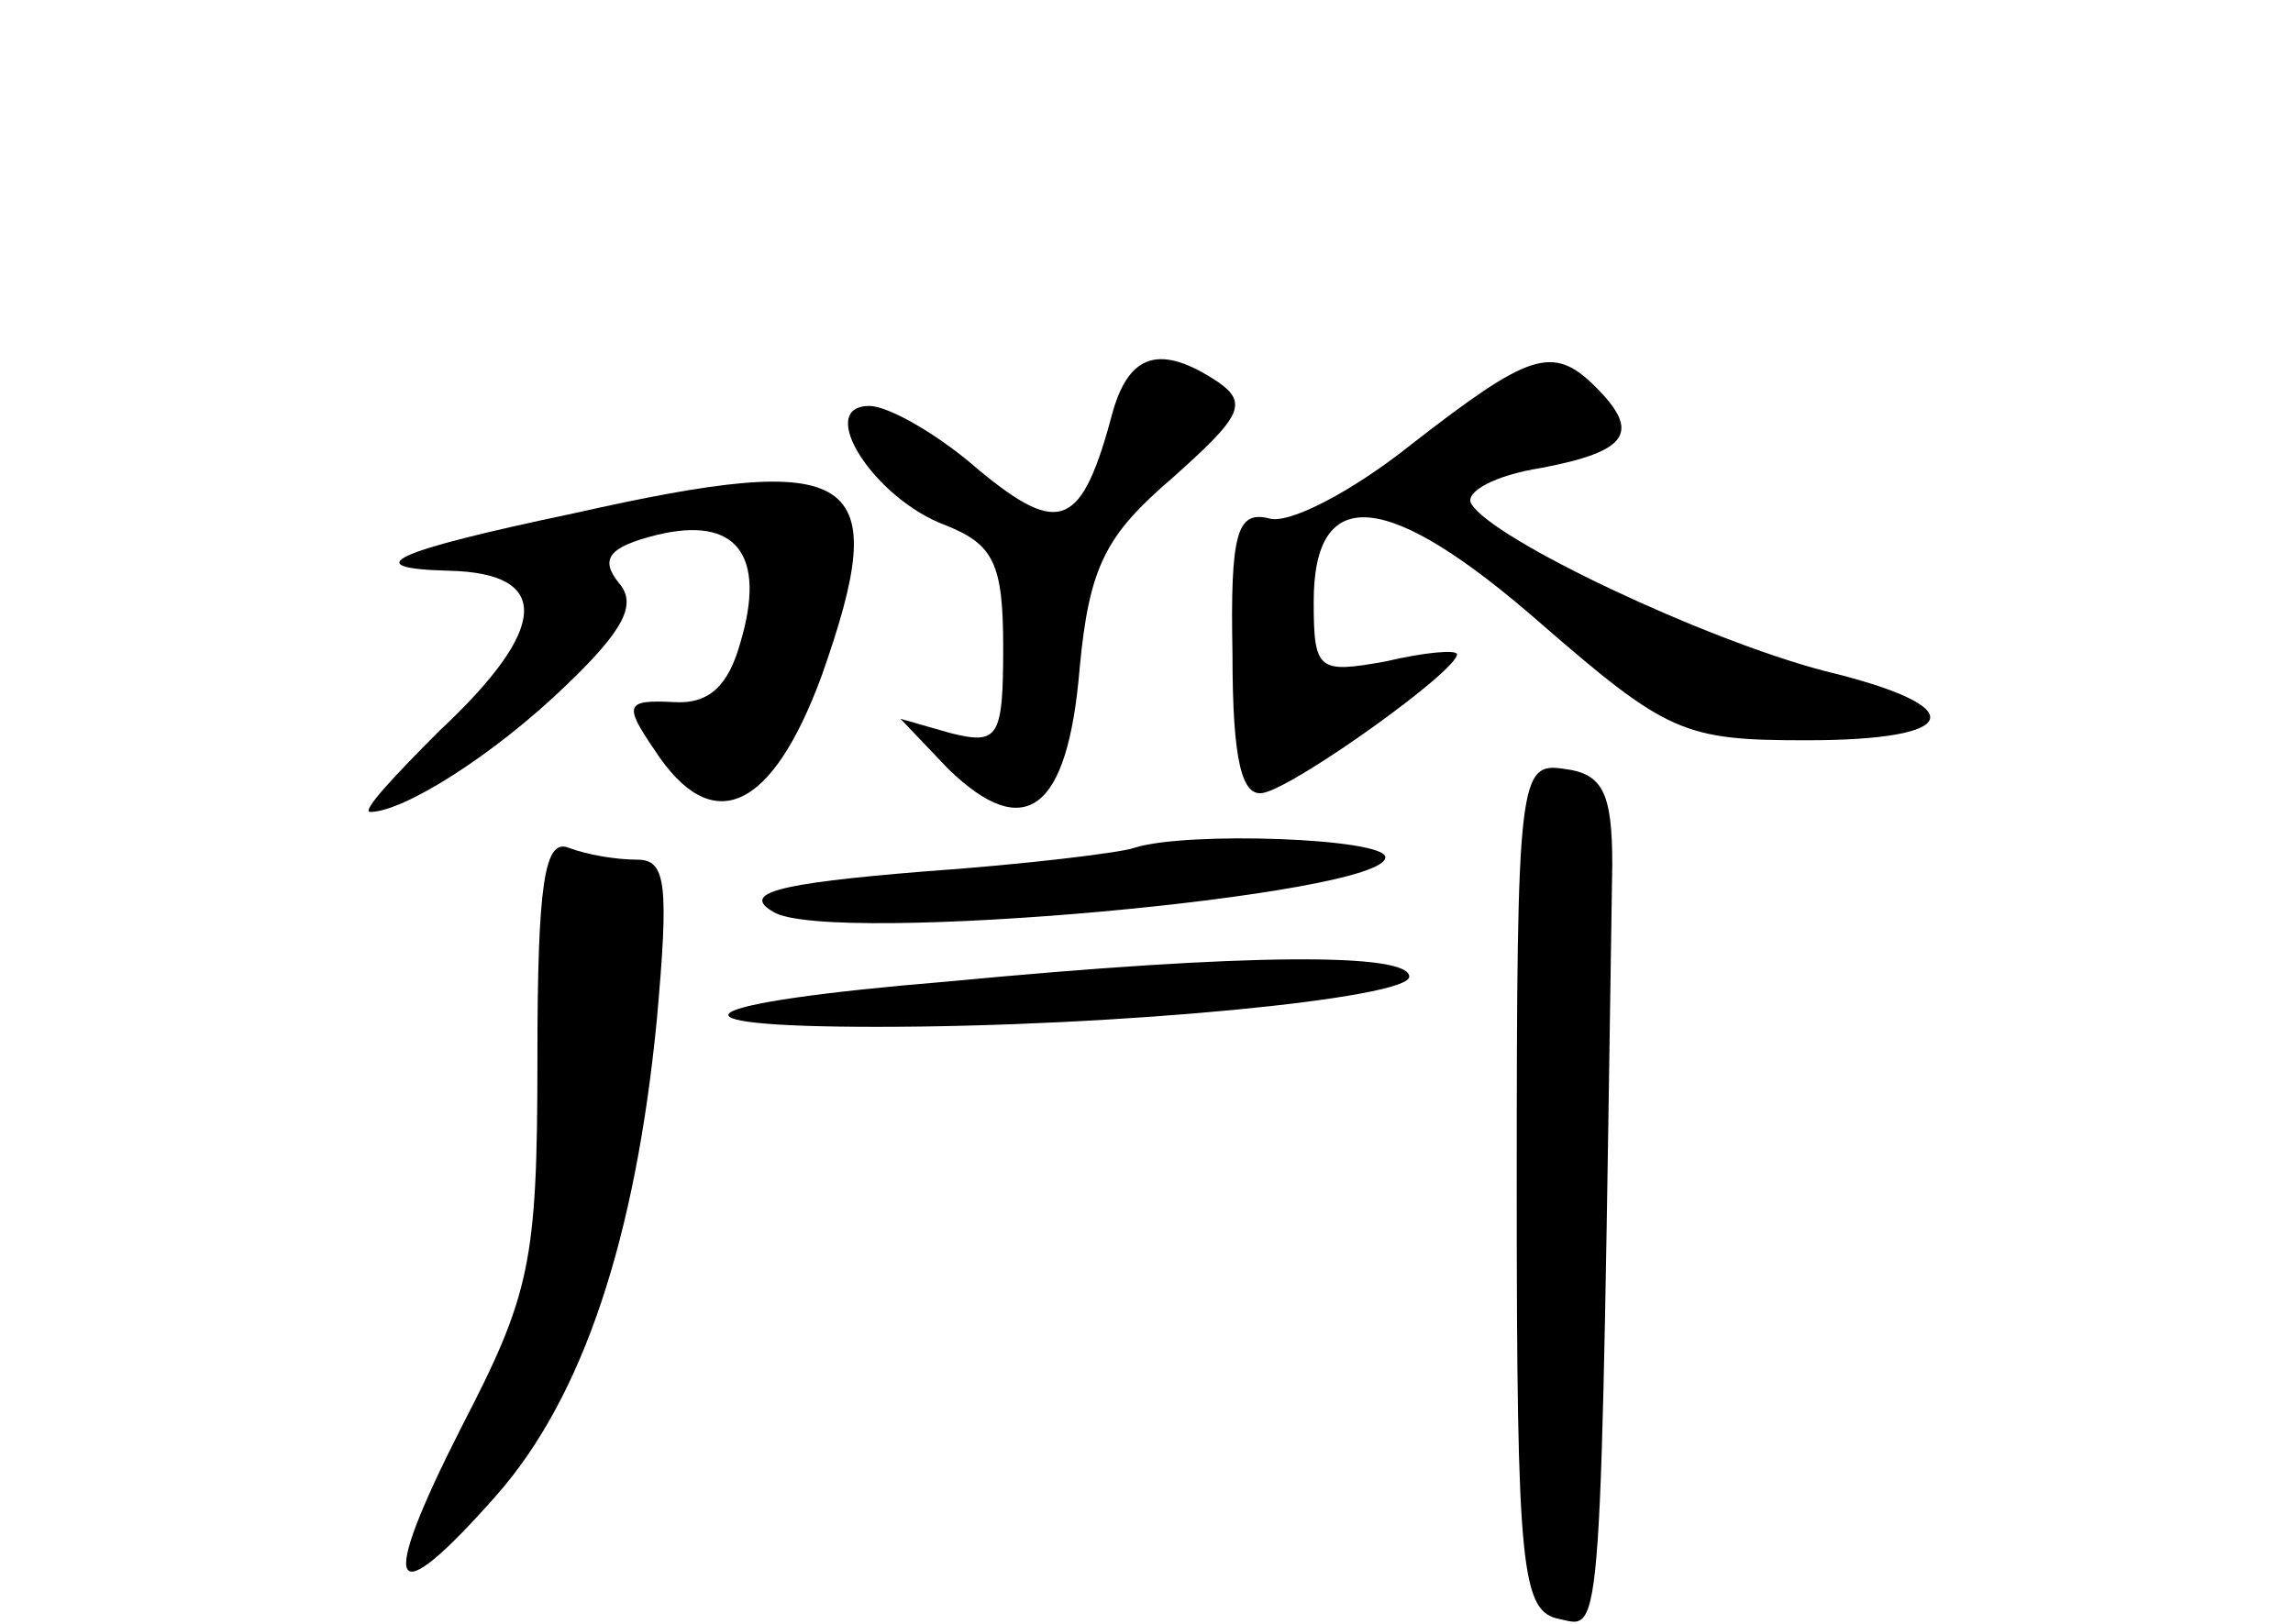 <?xml version="1.0" standalone="no"?>
<!DOCTYPE svg PUBLIC "-//W3C//DTD SVG 20010904//EN"
 "http://www.w3.org/TR/2001/REC-SVG-20010904/DTD/svg10.dtd">
<svg version="1.0" xmlns="http://www.w3.org/2000/svg"
 width="96pt" height="68pt" viewBox="0 0 96 68"
 preserveAspectRatio="xMidYMid meet">
<g transform="translate(0,68) scale(0.1,-0.1)"
fill="#000000" stroke="none">
<path d="M466 508 c-13 -49 -22 -53 -56 -25 -17 15 -38 27 -46 27 -23 0 2 -39
32 -50 20 -8 24 -16 24 -51 0 -38 -2 -41 -22 -36 l-21 6 20 -21 c32 -31 50
-18 55 42 4 43 11 56 39 80 28 25 32 31 19 40 -24 16 -37 12 -44 -12z"/>
<path d="M591 494 c-25 -20 -52 -34 -60 -31 -13 3 -16 -6 -15 -57 0 -45 4 -60
13 -58 14 3 81 51 81 58 0 2 -13 1 -30 -3 -28 -5 -30 -4 -30 25 0 50 31 47 95
-9 53 -46 60 -49 111 -49 66 0 70 14 8 29 -50 13 -139 55 -148 70 -3 5 10 12
29 15 37 7 42 15 23 34 -18 18 -28 14 -77 -24z"/>
<path d="M240 465 c-76 -16 -91 -23 -52 -24 43 -1 42 -24 -4 -67 -19 -19 -33
-34 -29 -34 14 0 52 24 82 53 24 23 30 34 22 43 -8 10 -4 15 16 20 33 8 46 -8
35 -45 -5 -18 -13 -26 -28 -25 -20 1 -21 -1 -8 -20 24 -37 49 -26 70 31 30 85
16 95 -104 68z"/>
<path d="M635 183 c0 -161 2 -178 18 -181 18 -4 17 -14 22 316 0 30 -4 38 -20
40 -19 3 -20 -3 -20 -175z"/>
<path d="M225 237 c0 -86 -3 -99 -32 -155 -35 -69 -30 -79 15 -28 36 41 58
107 67 199 5 56 4 67 -8 67 -9 0 -21 2 -29 5 -10 4 -13 -15 -13 -88z"/>
<path d="M475 325 c-5 -2 -46 -7 -89 -10 -61 -5 -76 -9 -62 -17 24 -14 256 7
256 23 0 8 -83 11 -105 4z"/>
<path d="M397 269 c-109 -9 -124 -19 -30 -19 102 0 223 12 223 21 0 10 -67 10
-193 -2z"/>
</g>
</svg>
